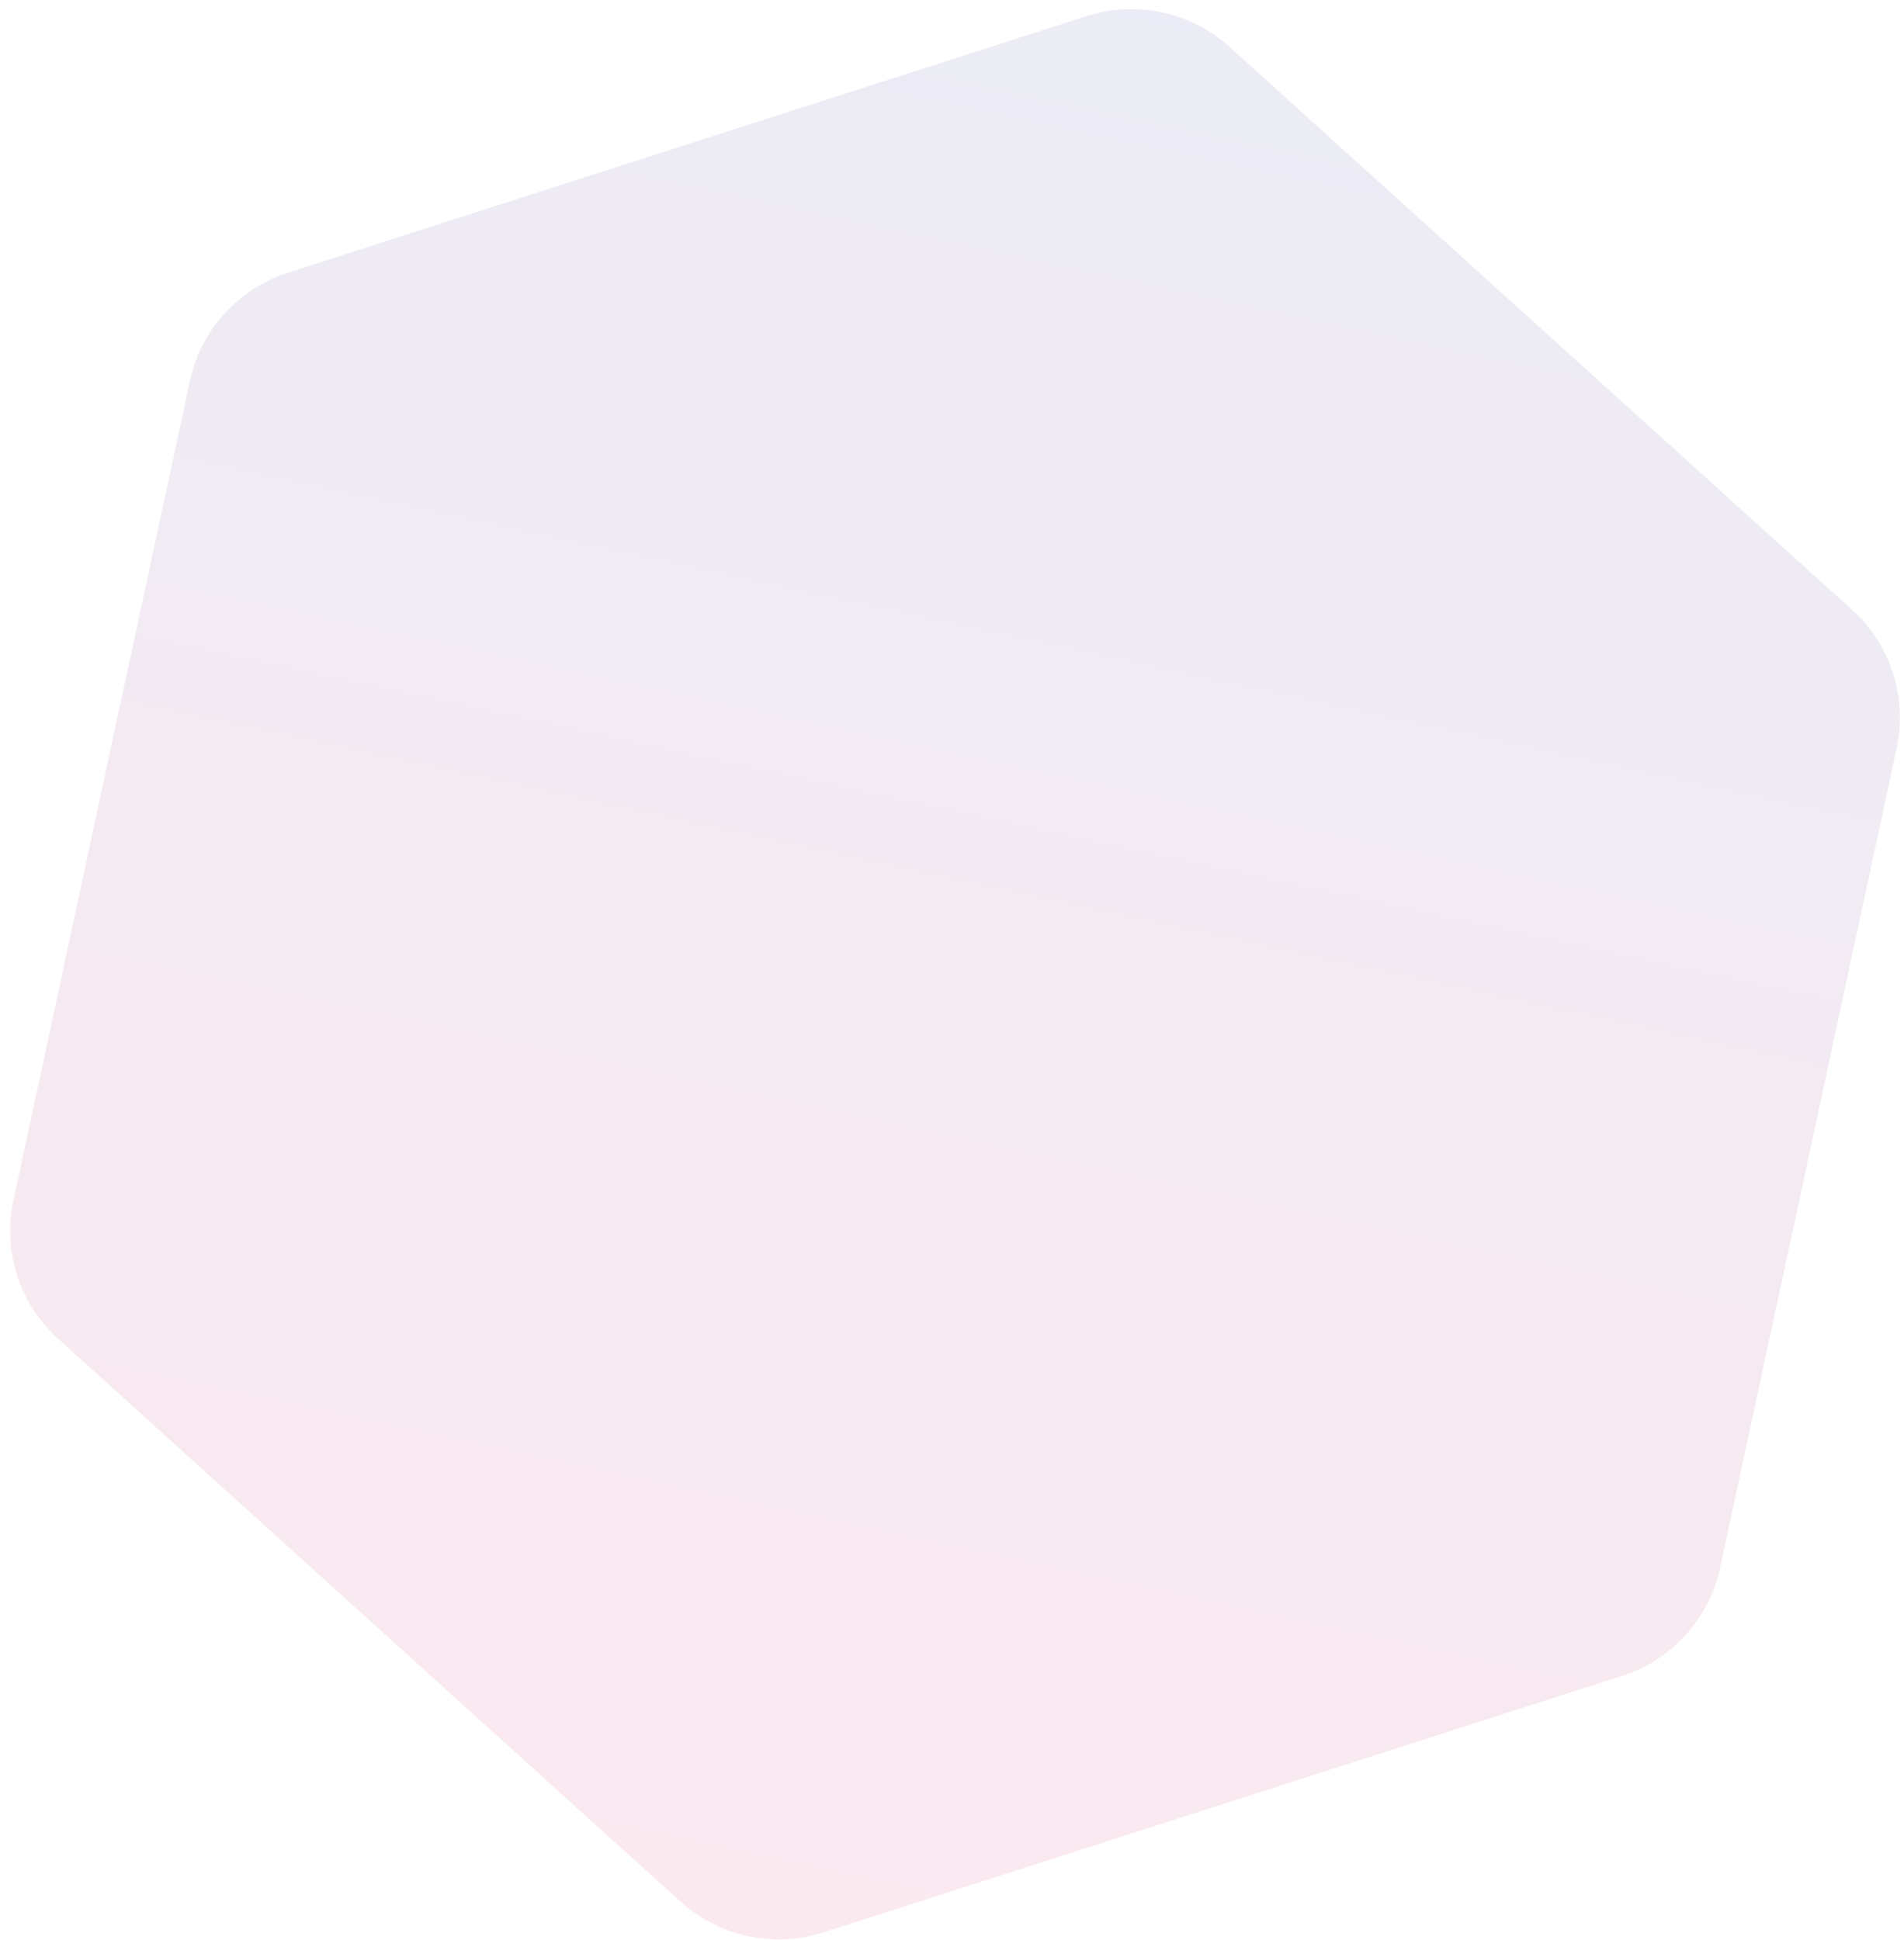 <svg width="158" height="161" viewBox="0 0 158 161" fill="none" xmlns="http://www.w3.org/2000/svg">
<path opacity="0.095" d="M15.767 31.573L1.114 99.592C0.204 103.817 1.615 108.197 4.823 111.083L56.486 157.8C59.695 160.686 64.196 161.656 68.308 160.347L134.624 139.045C138.737 137.736 141.833 134.296 142.736 130.101L157.389 62.082C158.299 57.857 156.888 53.477 153.679 50.591L102.016 3.874C98.808 0.988 94.307 0.019 90.194 1.328L23.878 22.629C19.796 23.944 16.67 27.378 15.767 31.573Z" fill="url(#paint0_linear_132_20)"/>
<defs>
<linearGradient id="paint0_linear_132_20" x1="62.075" y1="160.707" x2="96.475" y2="1.02" gradientUnits="userSpaceOnUse">
<stop stop-color="#D4145A"/>
<stop offset="1" stop-color="#2E3192"/>
</linearGradient>
</defs>
</svg>
